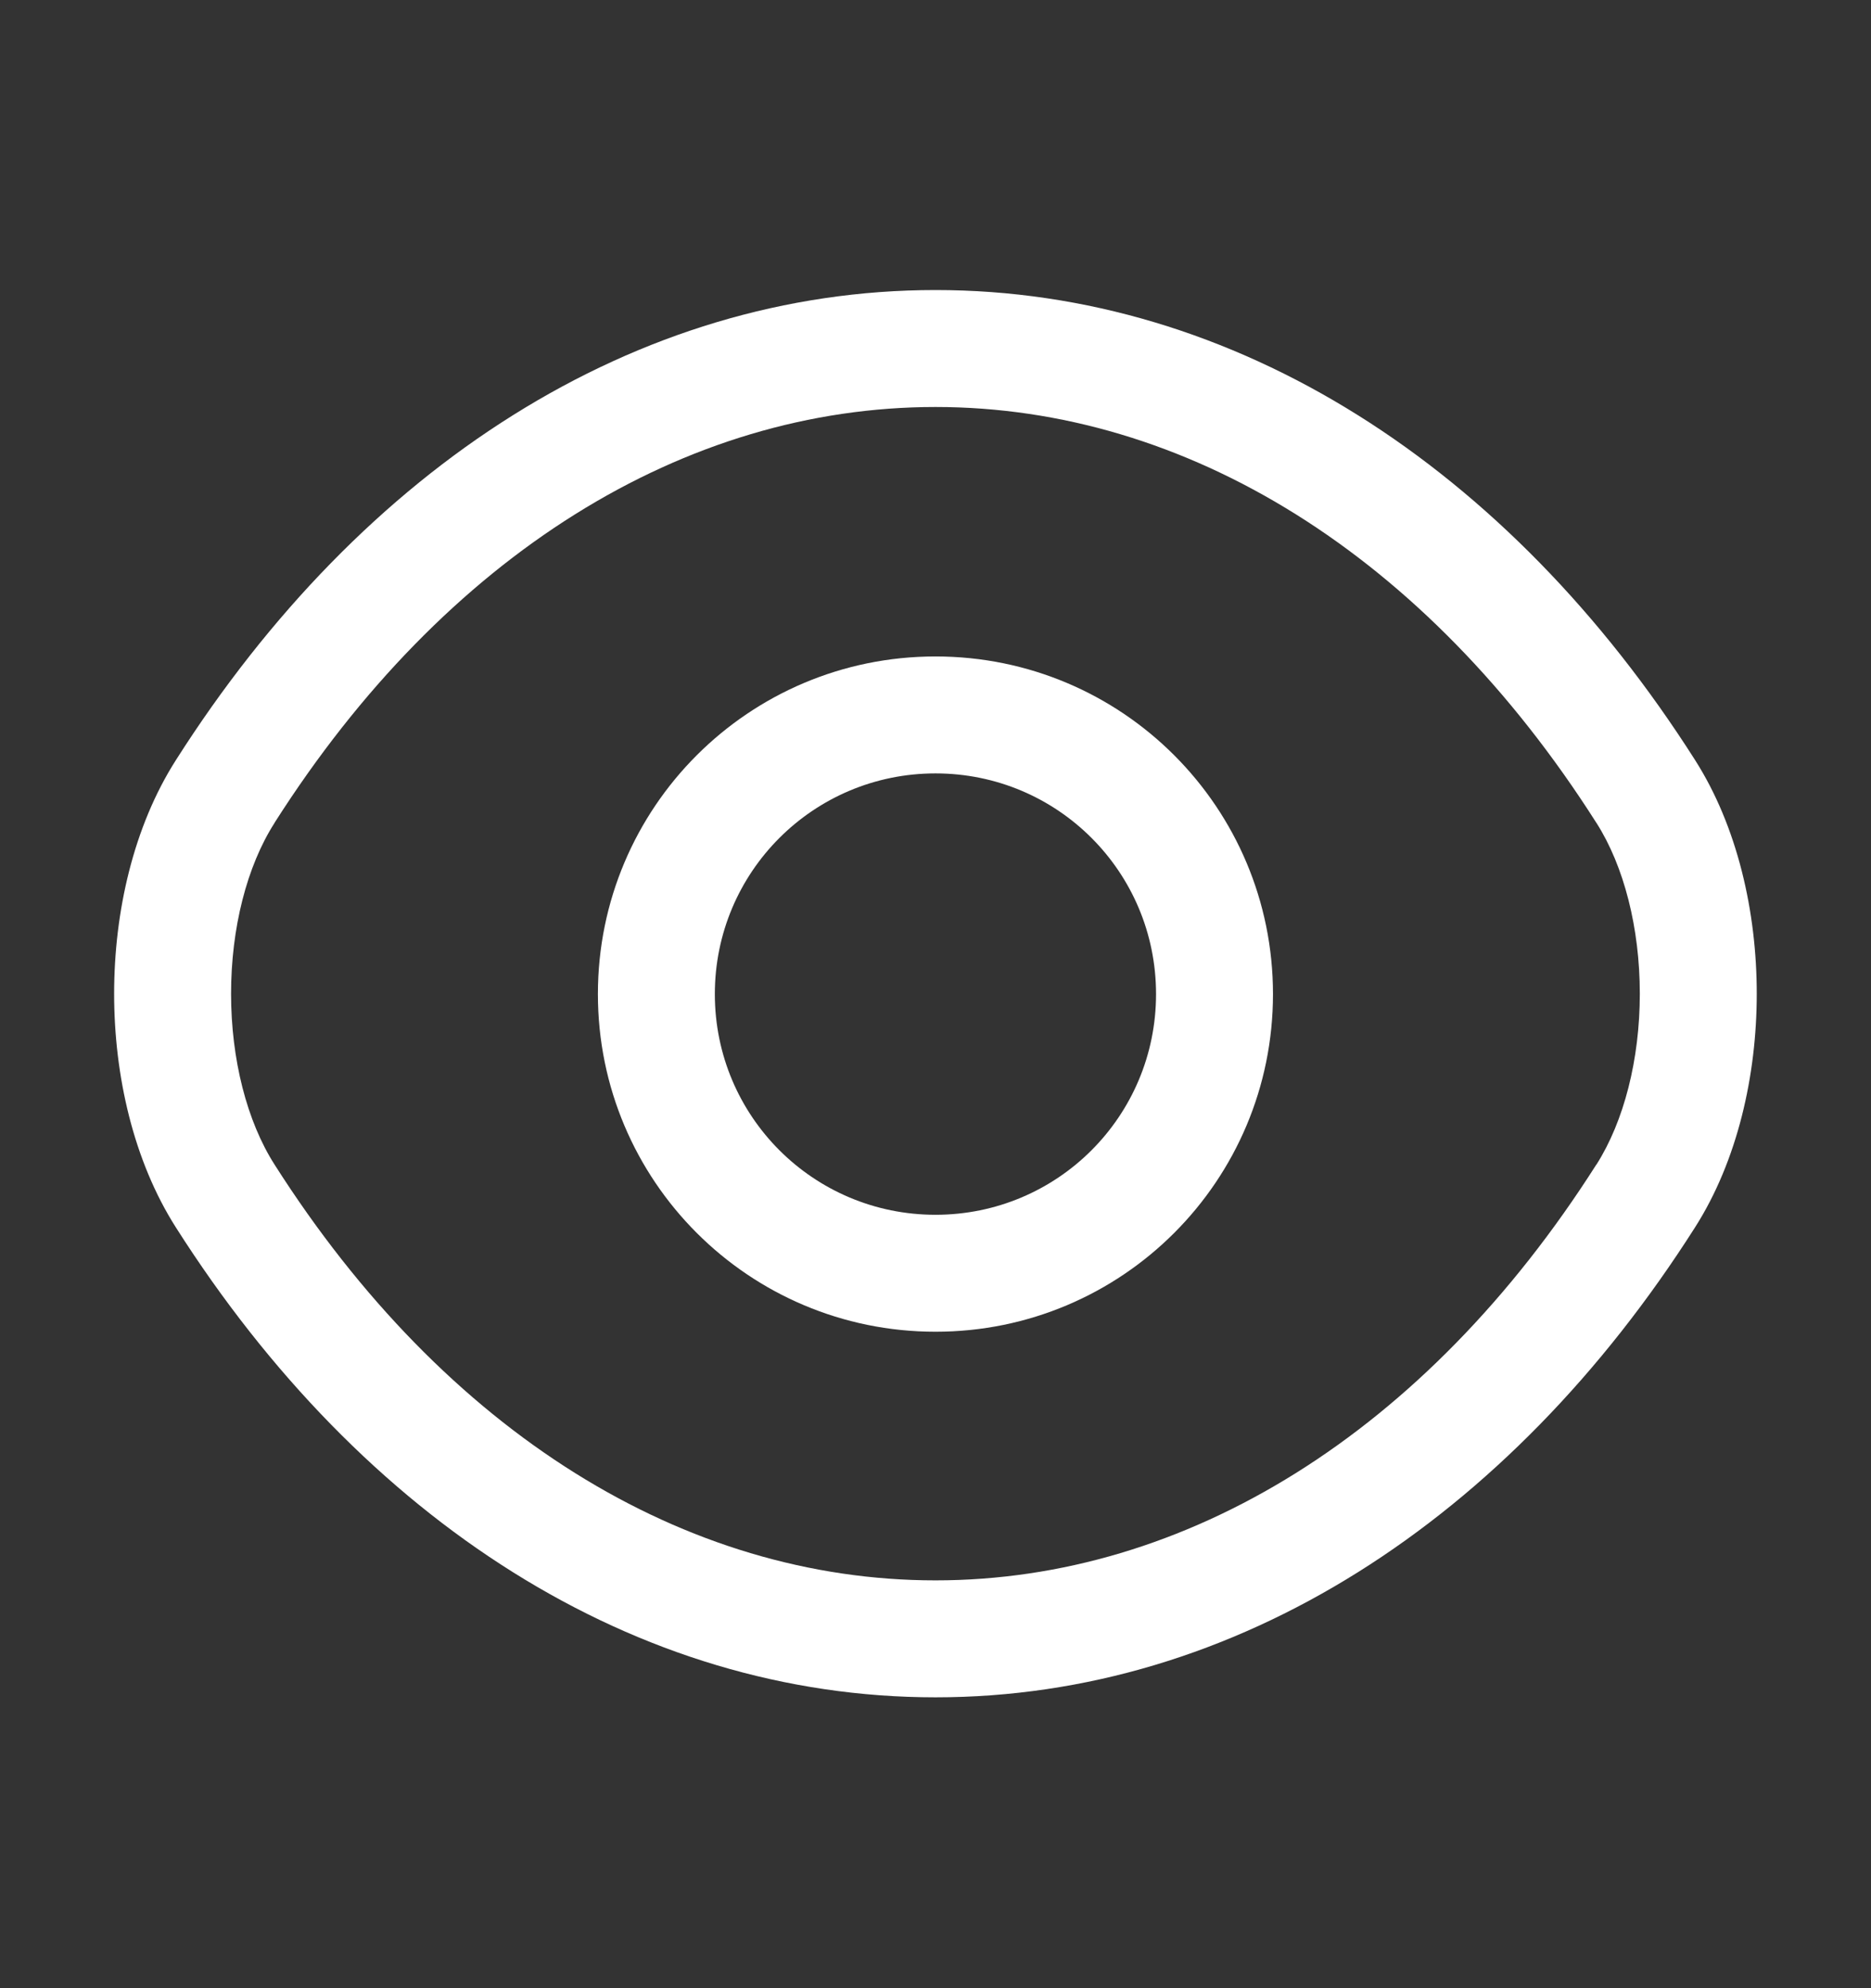 <svg width="16" height="17" viewBox="0 0 16 17" fill="none" xmlns="http://www.w3.org/2000/svg">
<rect x="0" y="0" width="16" height="17" fill="#333333" stroke="none"/>
<g id="eye" clip-path="url(#clip0_1281_599)">
<g id="Vector">
<path fill-rule="evenodd" clip-rule="evenodd" d="M8 6.613C6.956 6.613 6.113 7.456 6.113 8.5C6.113 9.544 6.956 10.387 8 10.387C9.044 10.387 9.886 9.544 9.886 8.5C9.886 7.456 9.044 6.613 8 6.613ZM5.113 8.5C5.113 6.904 6.404 5.613 8 5.613C9.596 5.613 10.886 6.904 10.886 8.5C10.886 10.096 9.596 11.387 8 11.387C6.404 11.387 5.113 10.096 5.113 8.5Z" fill="white"/>
<path fill-rule="evenodd" clip-rule="evenodd" d="M1.505 6.498C3.099 3.992 5.434 2.48 8 2.48C10.565 2.48 12.901 3.993 14.495 6.498C14.858 7.068 15.023 7.797 15.023 8.497C15.023 9.196 14.858 9.925 14.495 10.495C12.901 13.001 10.565 14.513 8 14.513C5.434 14.513 3.098 13.001 1.504 10.495C1.141 9.925 0.976 9.196 0.976 8.497C0.976 7.797 1.141 7.068 1.505 6.498ZM8 3.48C5.858 3.48 3.808 4.741 2.348 7.035L2.348 7.036C2.111 7.406 1.976 7.936 1.976 8.497C1.976 9.057 2.111 9.587 2.348 9.958L2.348 9.958C3.808 12.252 5.858 13.513 8 13.513C10.141 13.513 12.192 12.252 13.651 9.958L13.652 9.958C13.888 9.587 14.023 9.057 14.023 8.497C14.023 7.936 13.888 7.406 13.652 7.036L13.651 7.035C12.192 4.741 10.141 3.48 8 3.48Z" fill="white"/>
</g>
</g>
<defs>
<clipPath id="clip0_1281_599">
<rect width="16" height="16" fill="white" transform="translate(-0 0.5)"/>
</clipPath>
</defs>
</svg>
